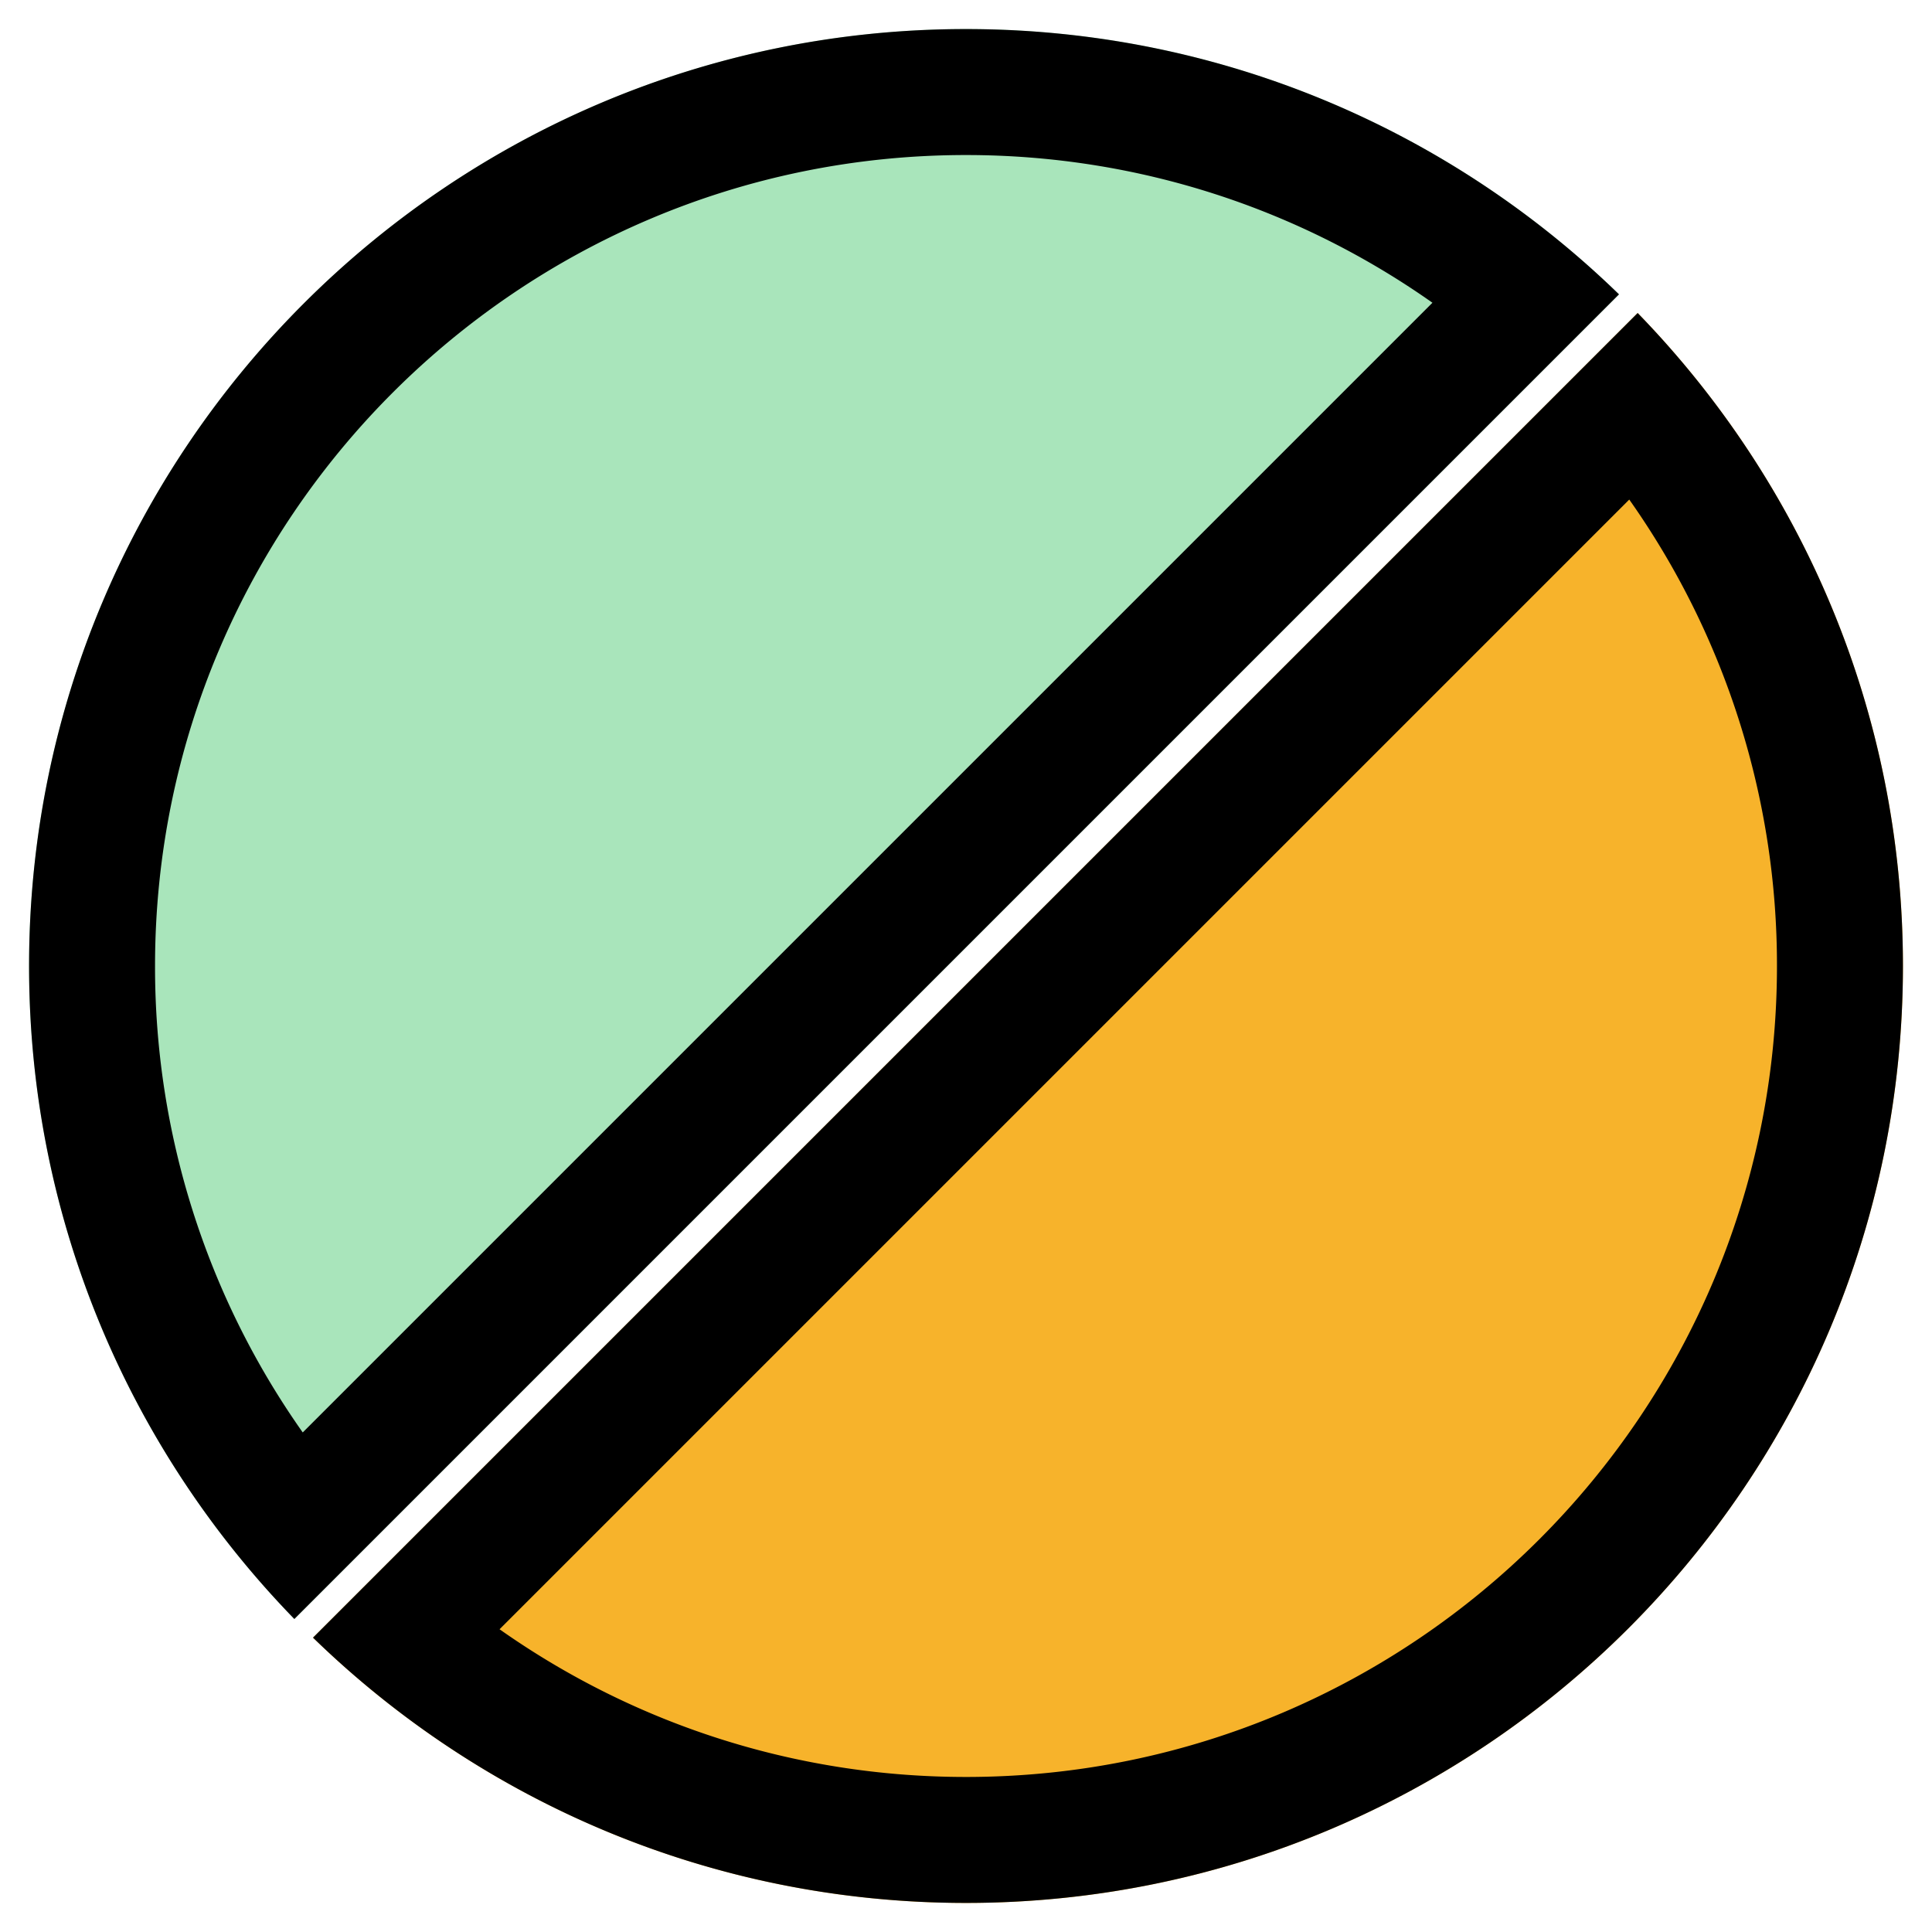 <svg xmlns="http://www.w3.org/2000/svg" xml:space="preserve" fill-rule="evenodd" stroke-linejoin="round" stroke-miterlimit="2" clip-rule="evenodd" viewBox="0 0 93 93">
<style>
	@media (prefers-color-scheme: dark) {
		.sale {fill: #e5a9c2;}
		.invest {fill: #2b61f7;}
	}
</style>
<path class="invest" fill="#F7B32BFF" d="M78.831 15.067c7.902 8.127 12.77 19.216 12.77 31.433 0 24.892-20.209 45.101-45.101 45.101-12.217 0-23.306-4.868-31.433-12.77l63.764-63.764Z"/><path d="M78.831 15.067c7.902 8.127 12.77 19.216 12.77 31.433 0 24.892-20.209 45.101-45.101 45.101-12.217 0-23.306-4.868-31.433-12.77l63.764-63.764Zm-.404 8.98a38.835 38.835 0 0 1 7.11 22.453c0 21.545-17.492 39.037-39.037 39.037-8.355 0-16.1-2.631-22.453-7.11l54.38-54.38Z"/><path class="sale" fill="#A9E5BBFF" d="M14.169 77.933C6.267 69.806 1.399 58.717 1.399 46.5c0-24.892 20.209-45.101 45.101-45.101 12.217 0 23.306 4.868 31.433 12.77L14.169 77.933Z"/><path d="M14.169 77.933C6.267 69.806 1.399 58.717 1.399 46.5c0-24.892 20.209-45.101 45.101-45.101 12.217 0 23.306 4.868 31.433 12.77L14.169 77.933Zm.404-8.98A38.835 38.835 0 0 1 7.463 46.5c0-21.545 17.492-39.037 39.037-39.037 8.355 0 16.1 2.631 22.453 7.11l-54.38 54.38Z"/></svg>